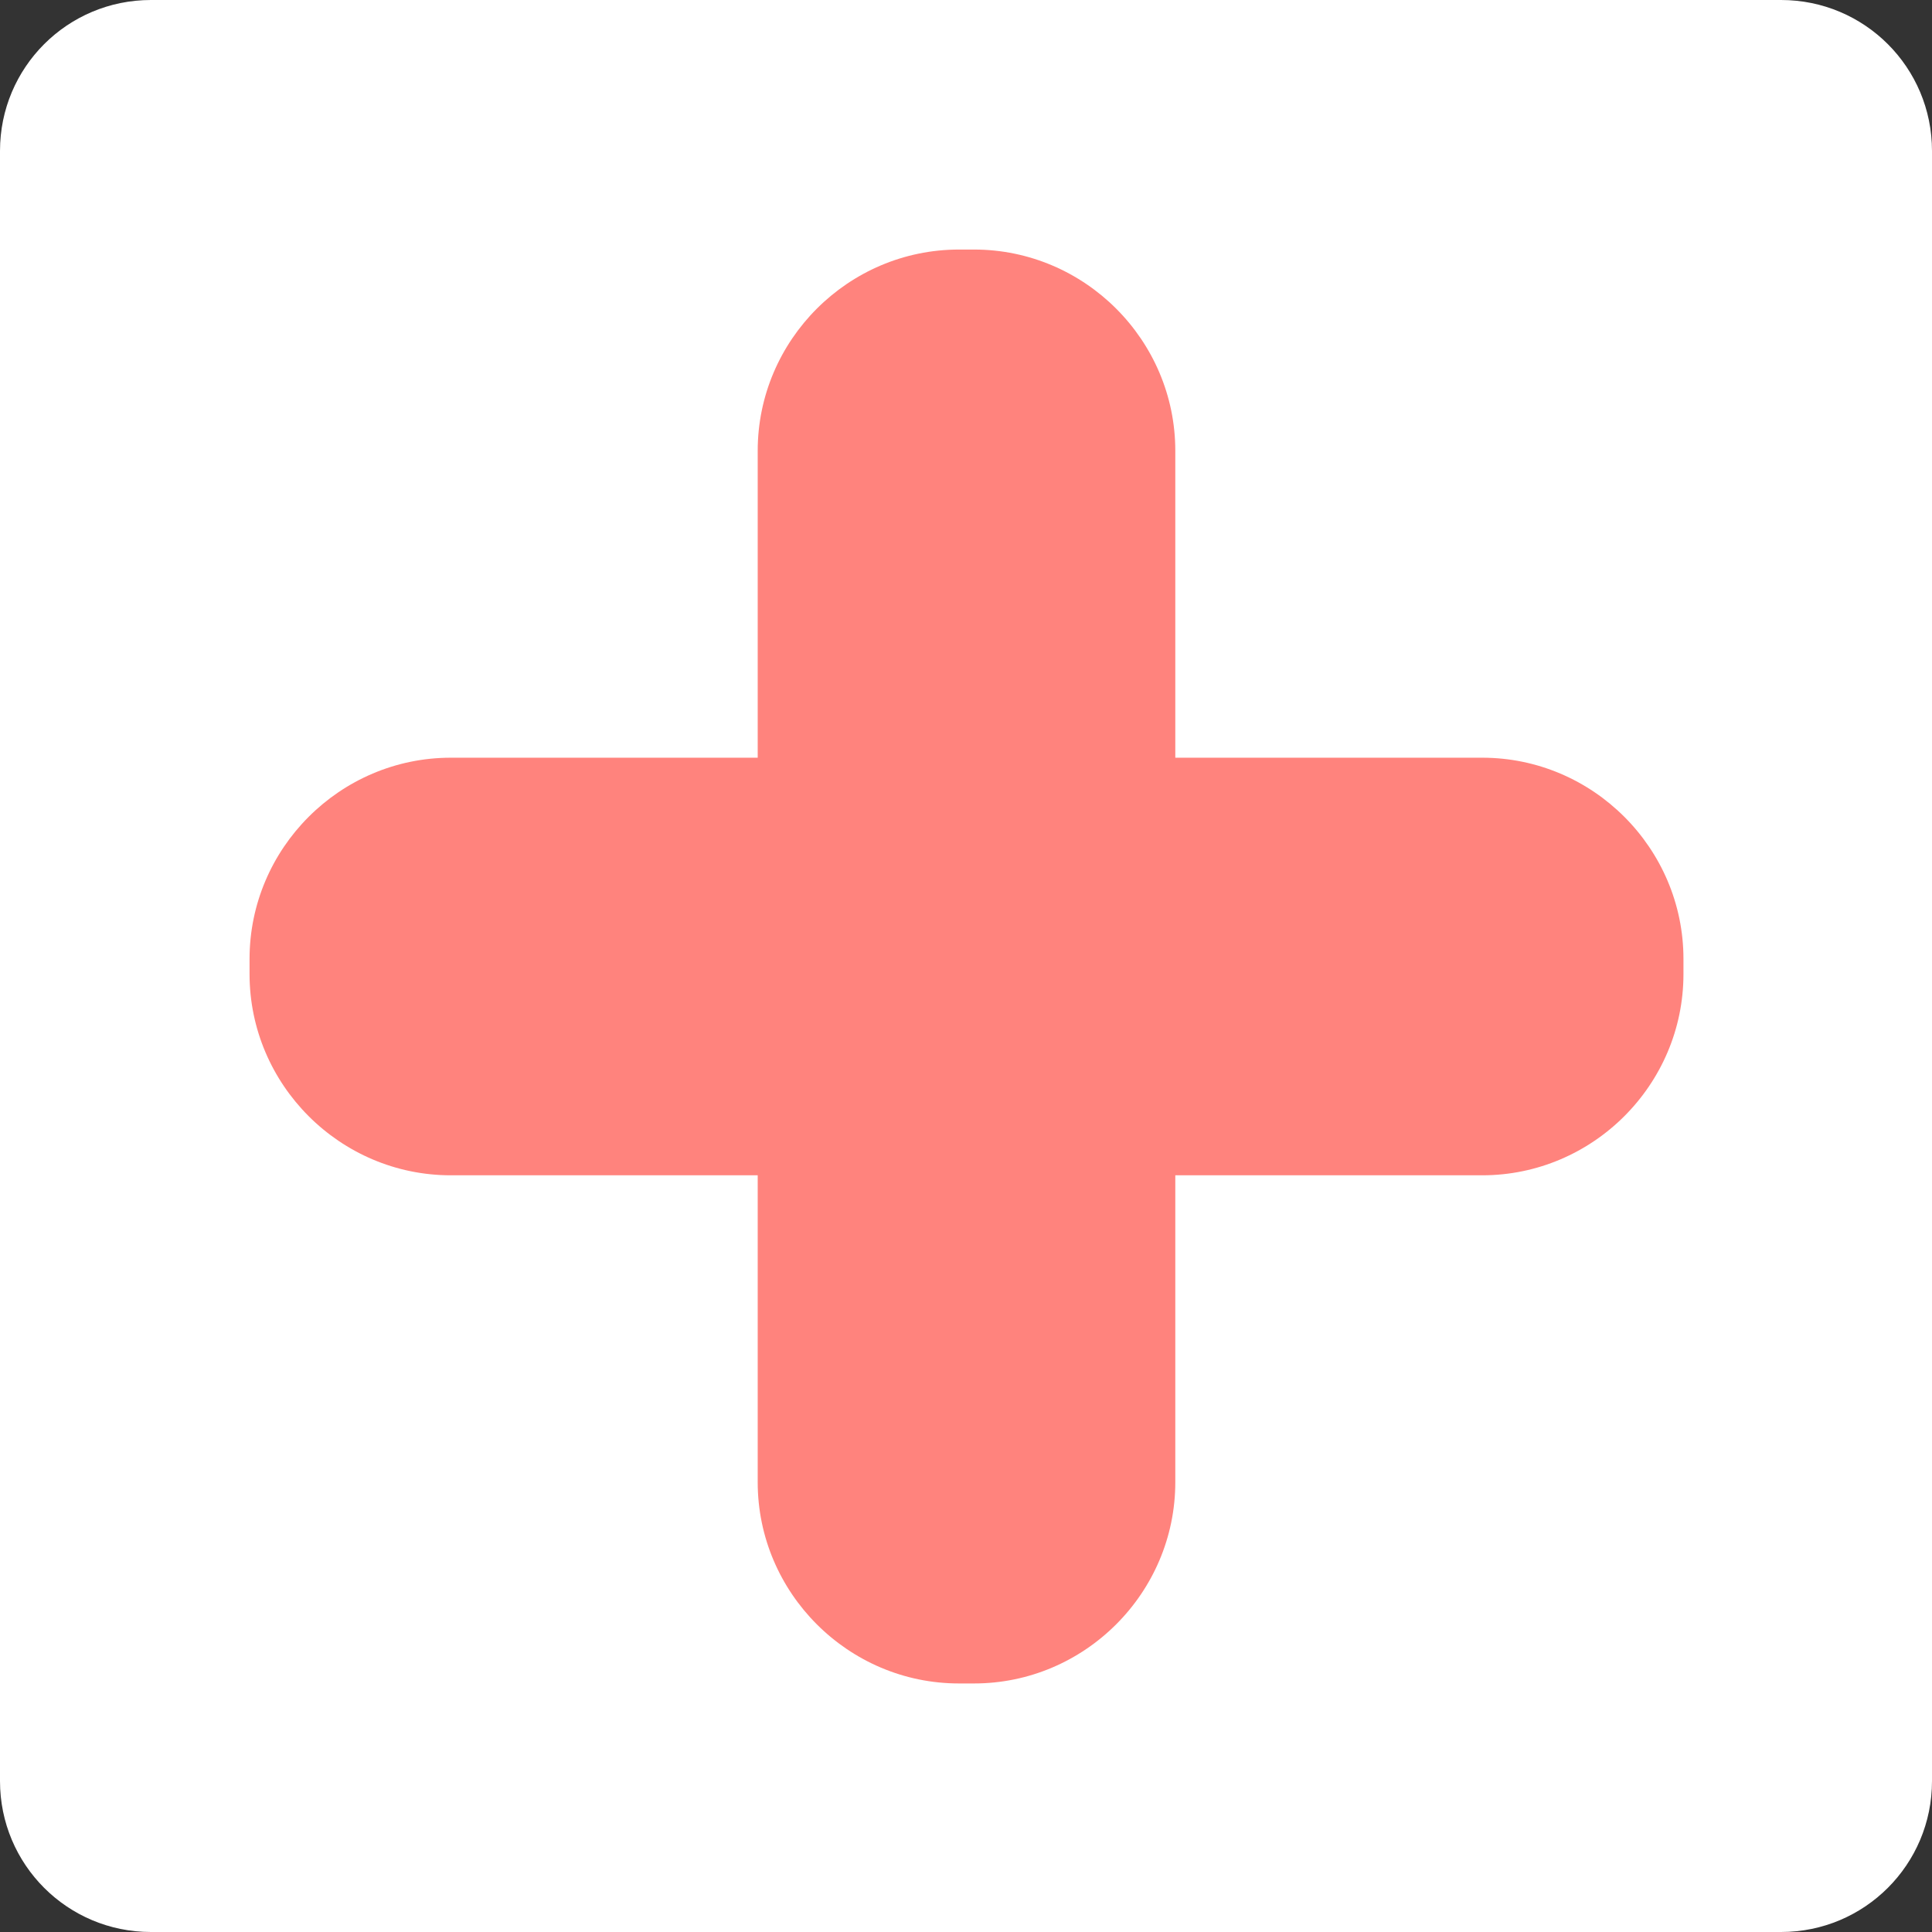 <svg xmlns="http://www.w3.org/2000/svg" xmlns:xlink="http://www.w3.org/1999/xlink" id="Слой_1" x="0" y="0" enable-background="new 0 0 192 192" version="1.1" viewBox="0 0 192 192" xml:space="preserve"><rect x="0" y="0" width="192" height="192" fill="#333333" stroke="none"/><path fill="#FFF" d="M192,177c0,8.3-6.7,15-15,15H15c-8.3,0-15-6.7-15-15V15C0,6.7,6.7,0,15,0h162c8.3,0,15,6.7,15,15V177z"/><g><g><path fill="#FF837D" d="M116.8,147.3c0,11-9,20-20,20h-1.5c-11,0-20-9-20-20V44.8c0-11,9-20,20-20h1.5c11,0,20,9,20,20V147.3z"/><path fill="#FF837D" d="M44.8,116.8c-11,0-20-9-20-20v-1.5c0-11,9-20,20-20h102.5c11,0,20,9,20,20v1.5c0,11-9,20-20,20H44.8z"/></g></g></svg>